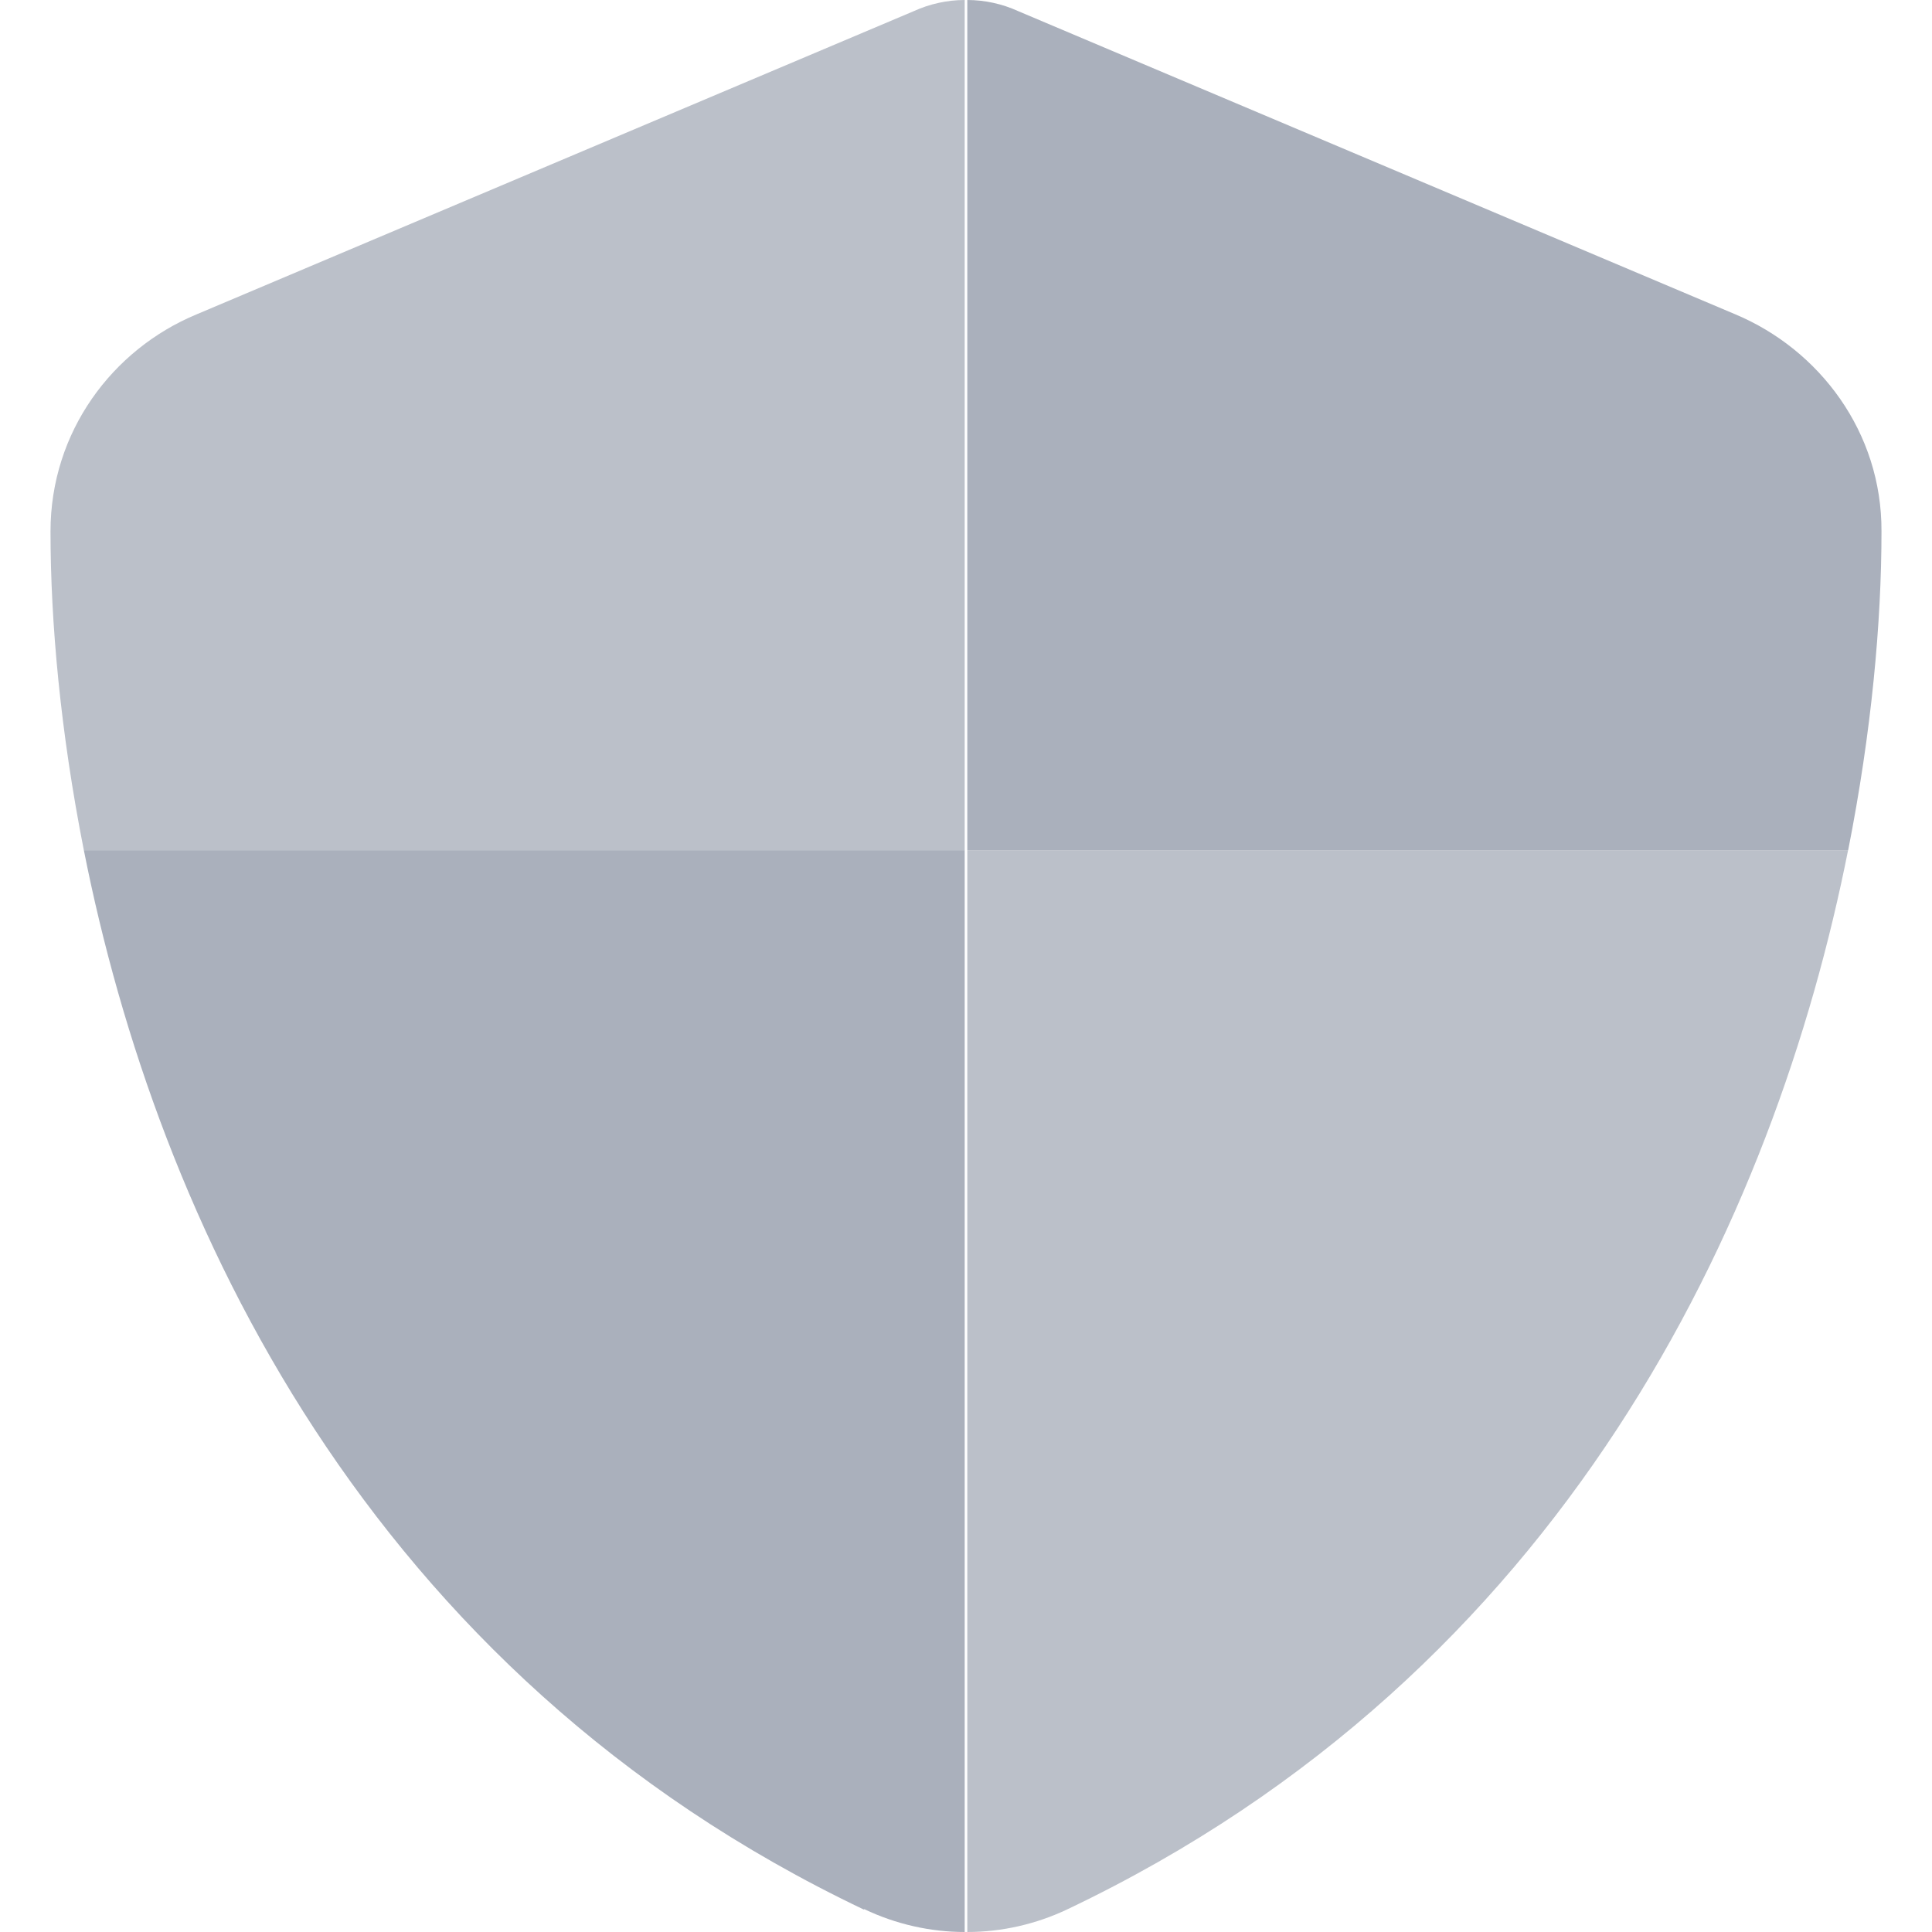 <svg id="SvgjsSvg1001" width="288" height="288" xmlns="http://www.w3.org/2000/svg" version="1.1" xmlns:xlink="http://www.w3.org/1999/xlink" xmlns:svgjs="http://svgjs.com/svgjs"><defs id="SvgjsDefs1002"></defs><g id="SvgjsG1008"><svg xmlns="http://www.w3.org/2000/svg" fill="none" viewBox="0 0 145 153" width="288" height="288"><g clip-path="url(#a)"><path fill="#aab0bc" d="M64.41 151.224C25.024 132.47 8.433 96.569 2.64 67.328H72.397V153C69.689 153 66.947 152.385 64.445 151.19L64.41 151.224ZM72.5 0H72.603C73.974 0 75.38 0.307 76.648 0.888L133.448 24.902C140.098 27.703 145.034 34.228 145 42.084C145 49.292 144.212 57.968 142.361 67.328H72.603V0H72.192H72.534H72.5Z" class="color2C22FF svgShape"></path><path fill="#aab0bc" d="M142.361 67.328H72.603V153C75.311 153 78.053 152.385 80.556 151.19C119.942 132.436 136.567 96.534 142.361 67.294V67.328ZM72.397 0C71.026 0 69.621 0.307 68.352 0.888L11.552 24.902C4.902 27.669 0 34.194 0 42.084C0 49.292 0.788 57.968 2.639 67.328H72.397V0Z" opacity=".8" class="color2C22FF svgShape"></path></g><defs><clipPath id="a"><rect width="145" height="153" fill="#aab0bc" class="colorfff svgShape"></rect></clipPath></defs></svg></g></svg>